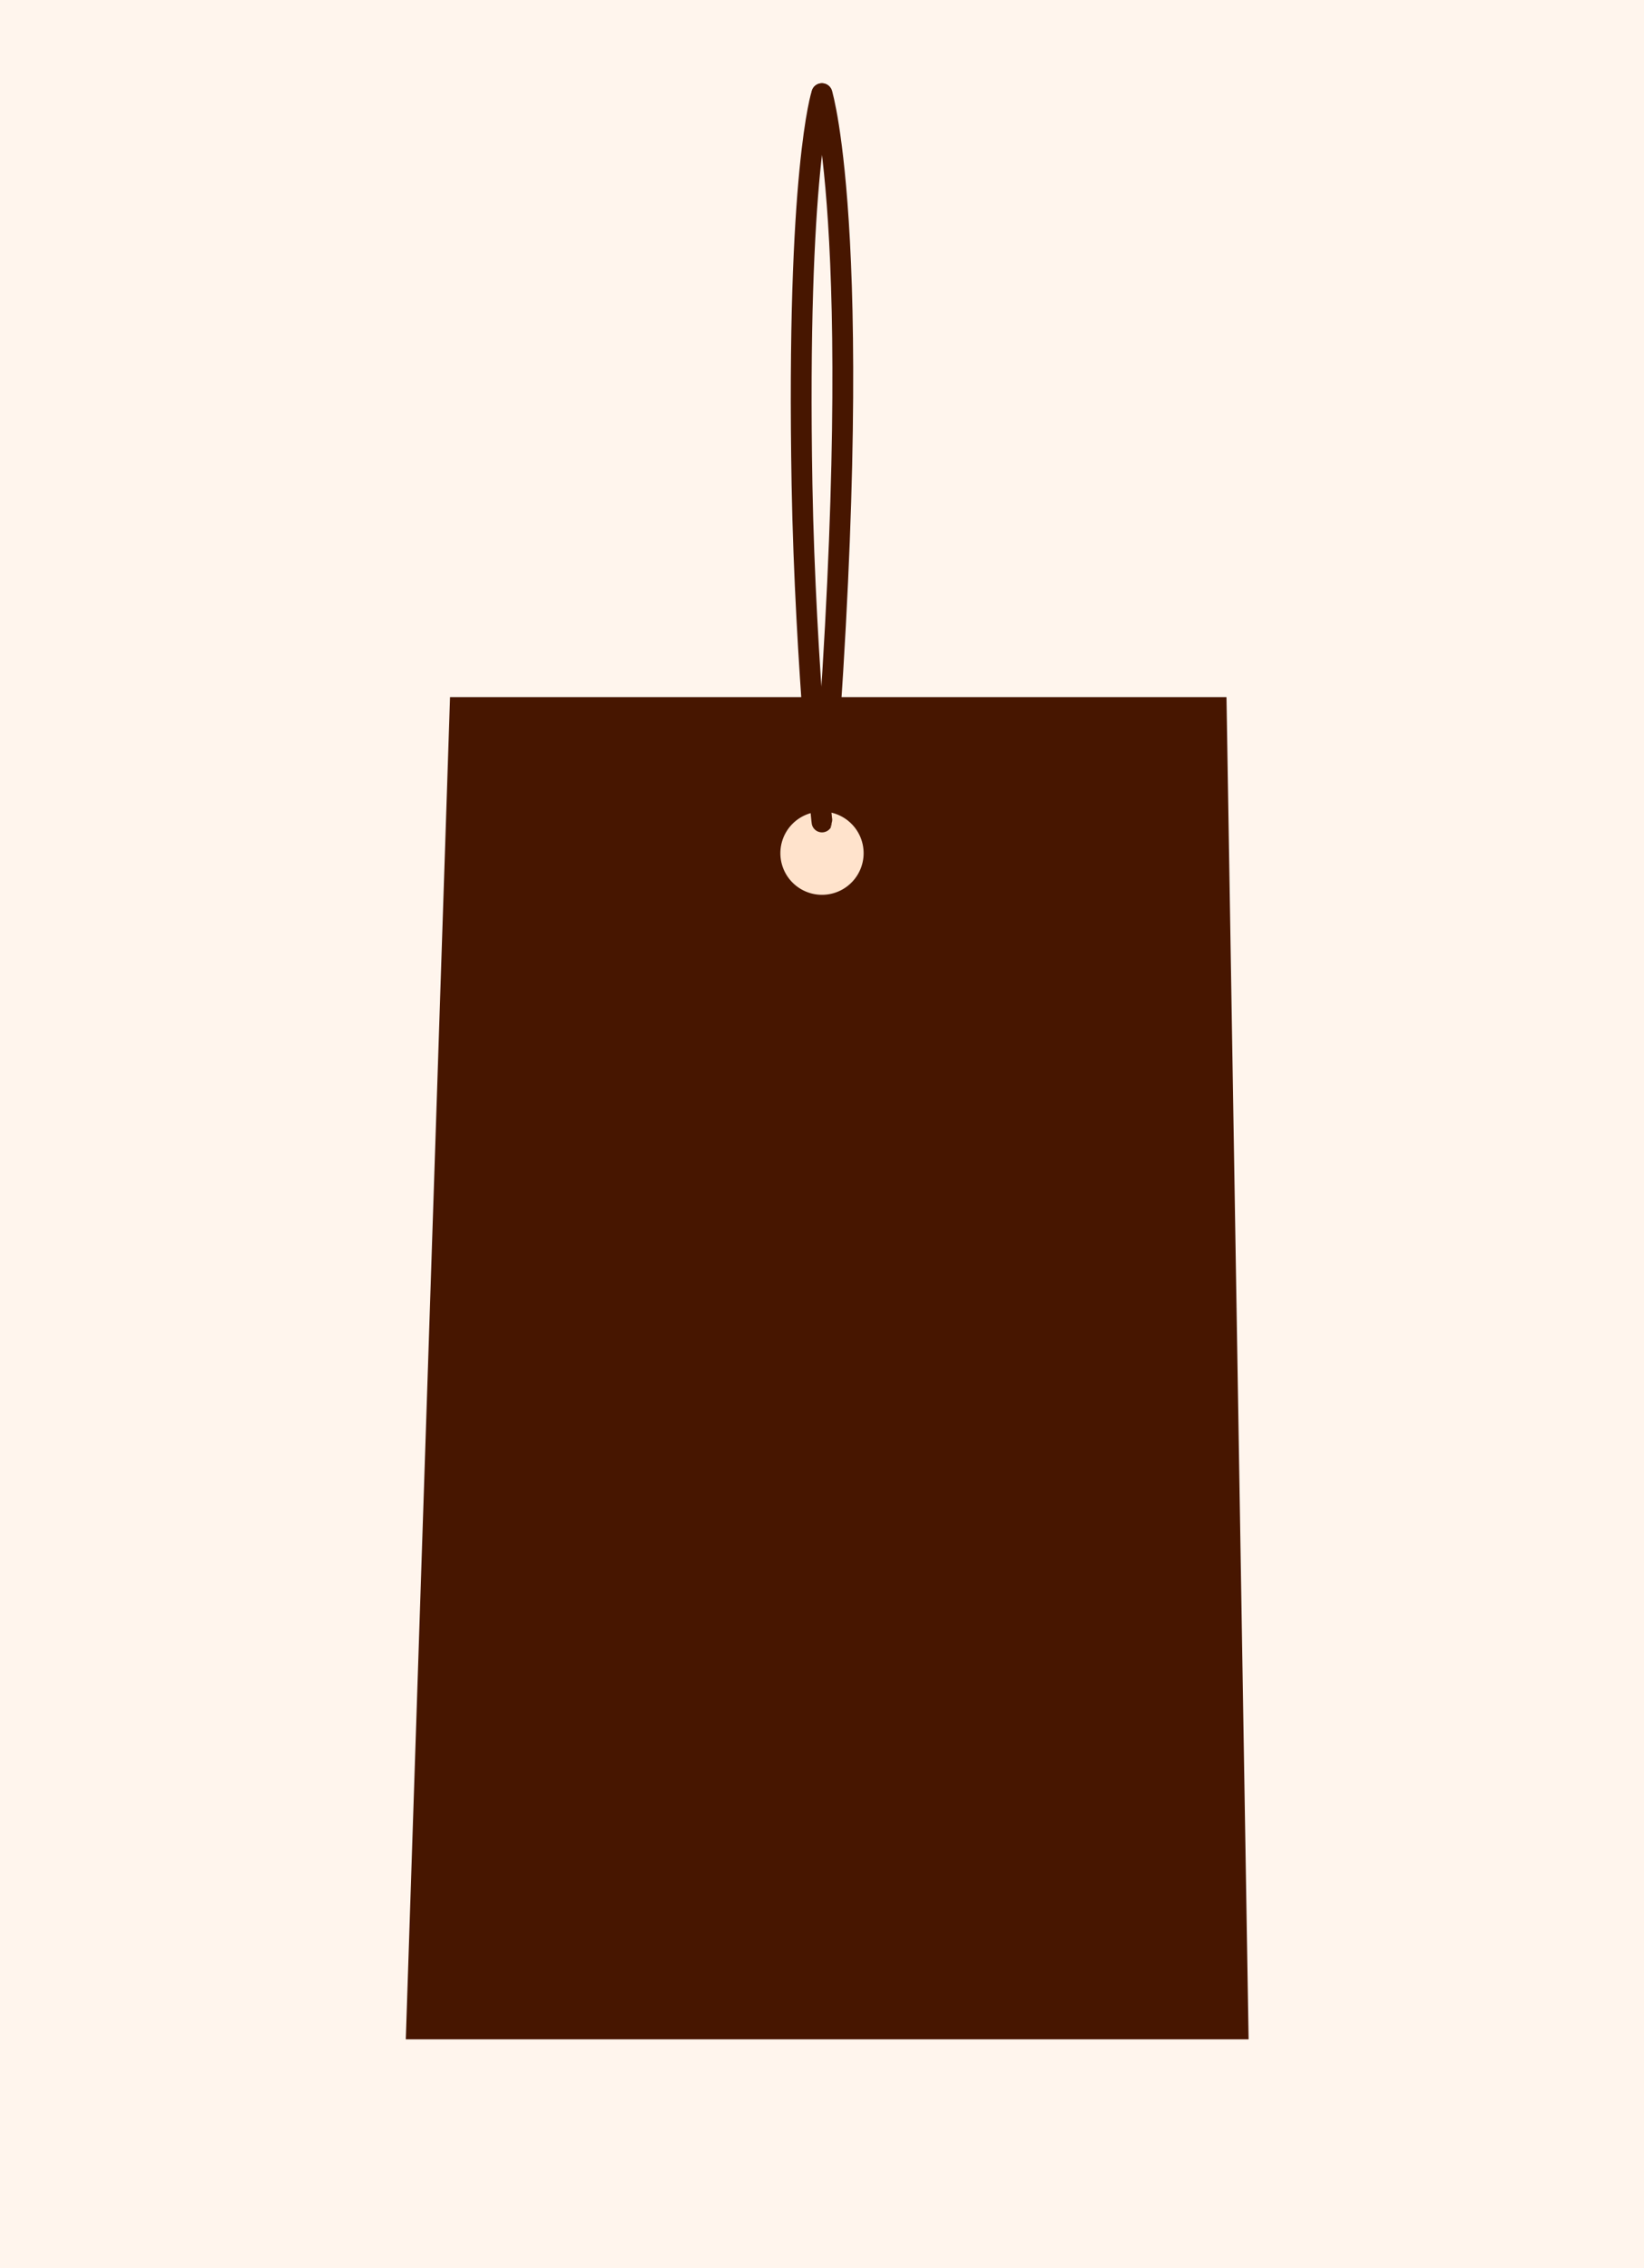 <svg width="158" height="218" viewBox="0 0 158 218" xmlns="http://www.w3.org/2000/svg"><title>Group 4</title><g fill="none" fill-rule="evenodd"><path fill="#FFF5ED" d="M0 0h158v218H0z"/><path d="M79 9s4.5 14.641 0 70" stroke="#471600" stroke-width="2" stroke-linecap="round"/><path fill="#471600" d="M120 196H39l4.252-129h74.622z"/><path d="M83 82a4 4 0 1 1-8 0 4 4 0 0 1 8 0" fill="#FFE3CC"/><path d="M78.98 78.775c.225 2.395-1.587-14.71-1.901-32.171C76.535 16.35 78.98 9 78.98 9" stroke="#471600" stroke-width="2" stroke-linecap="round"/></g></svg>